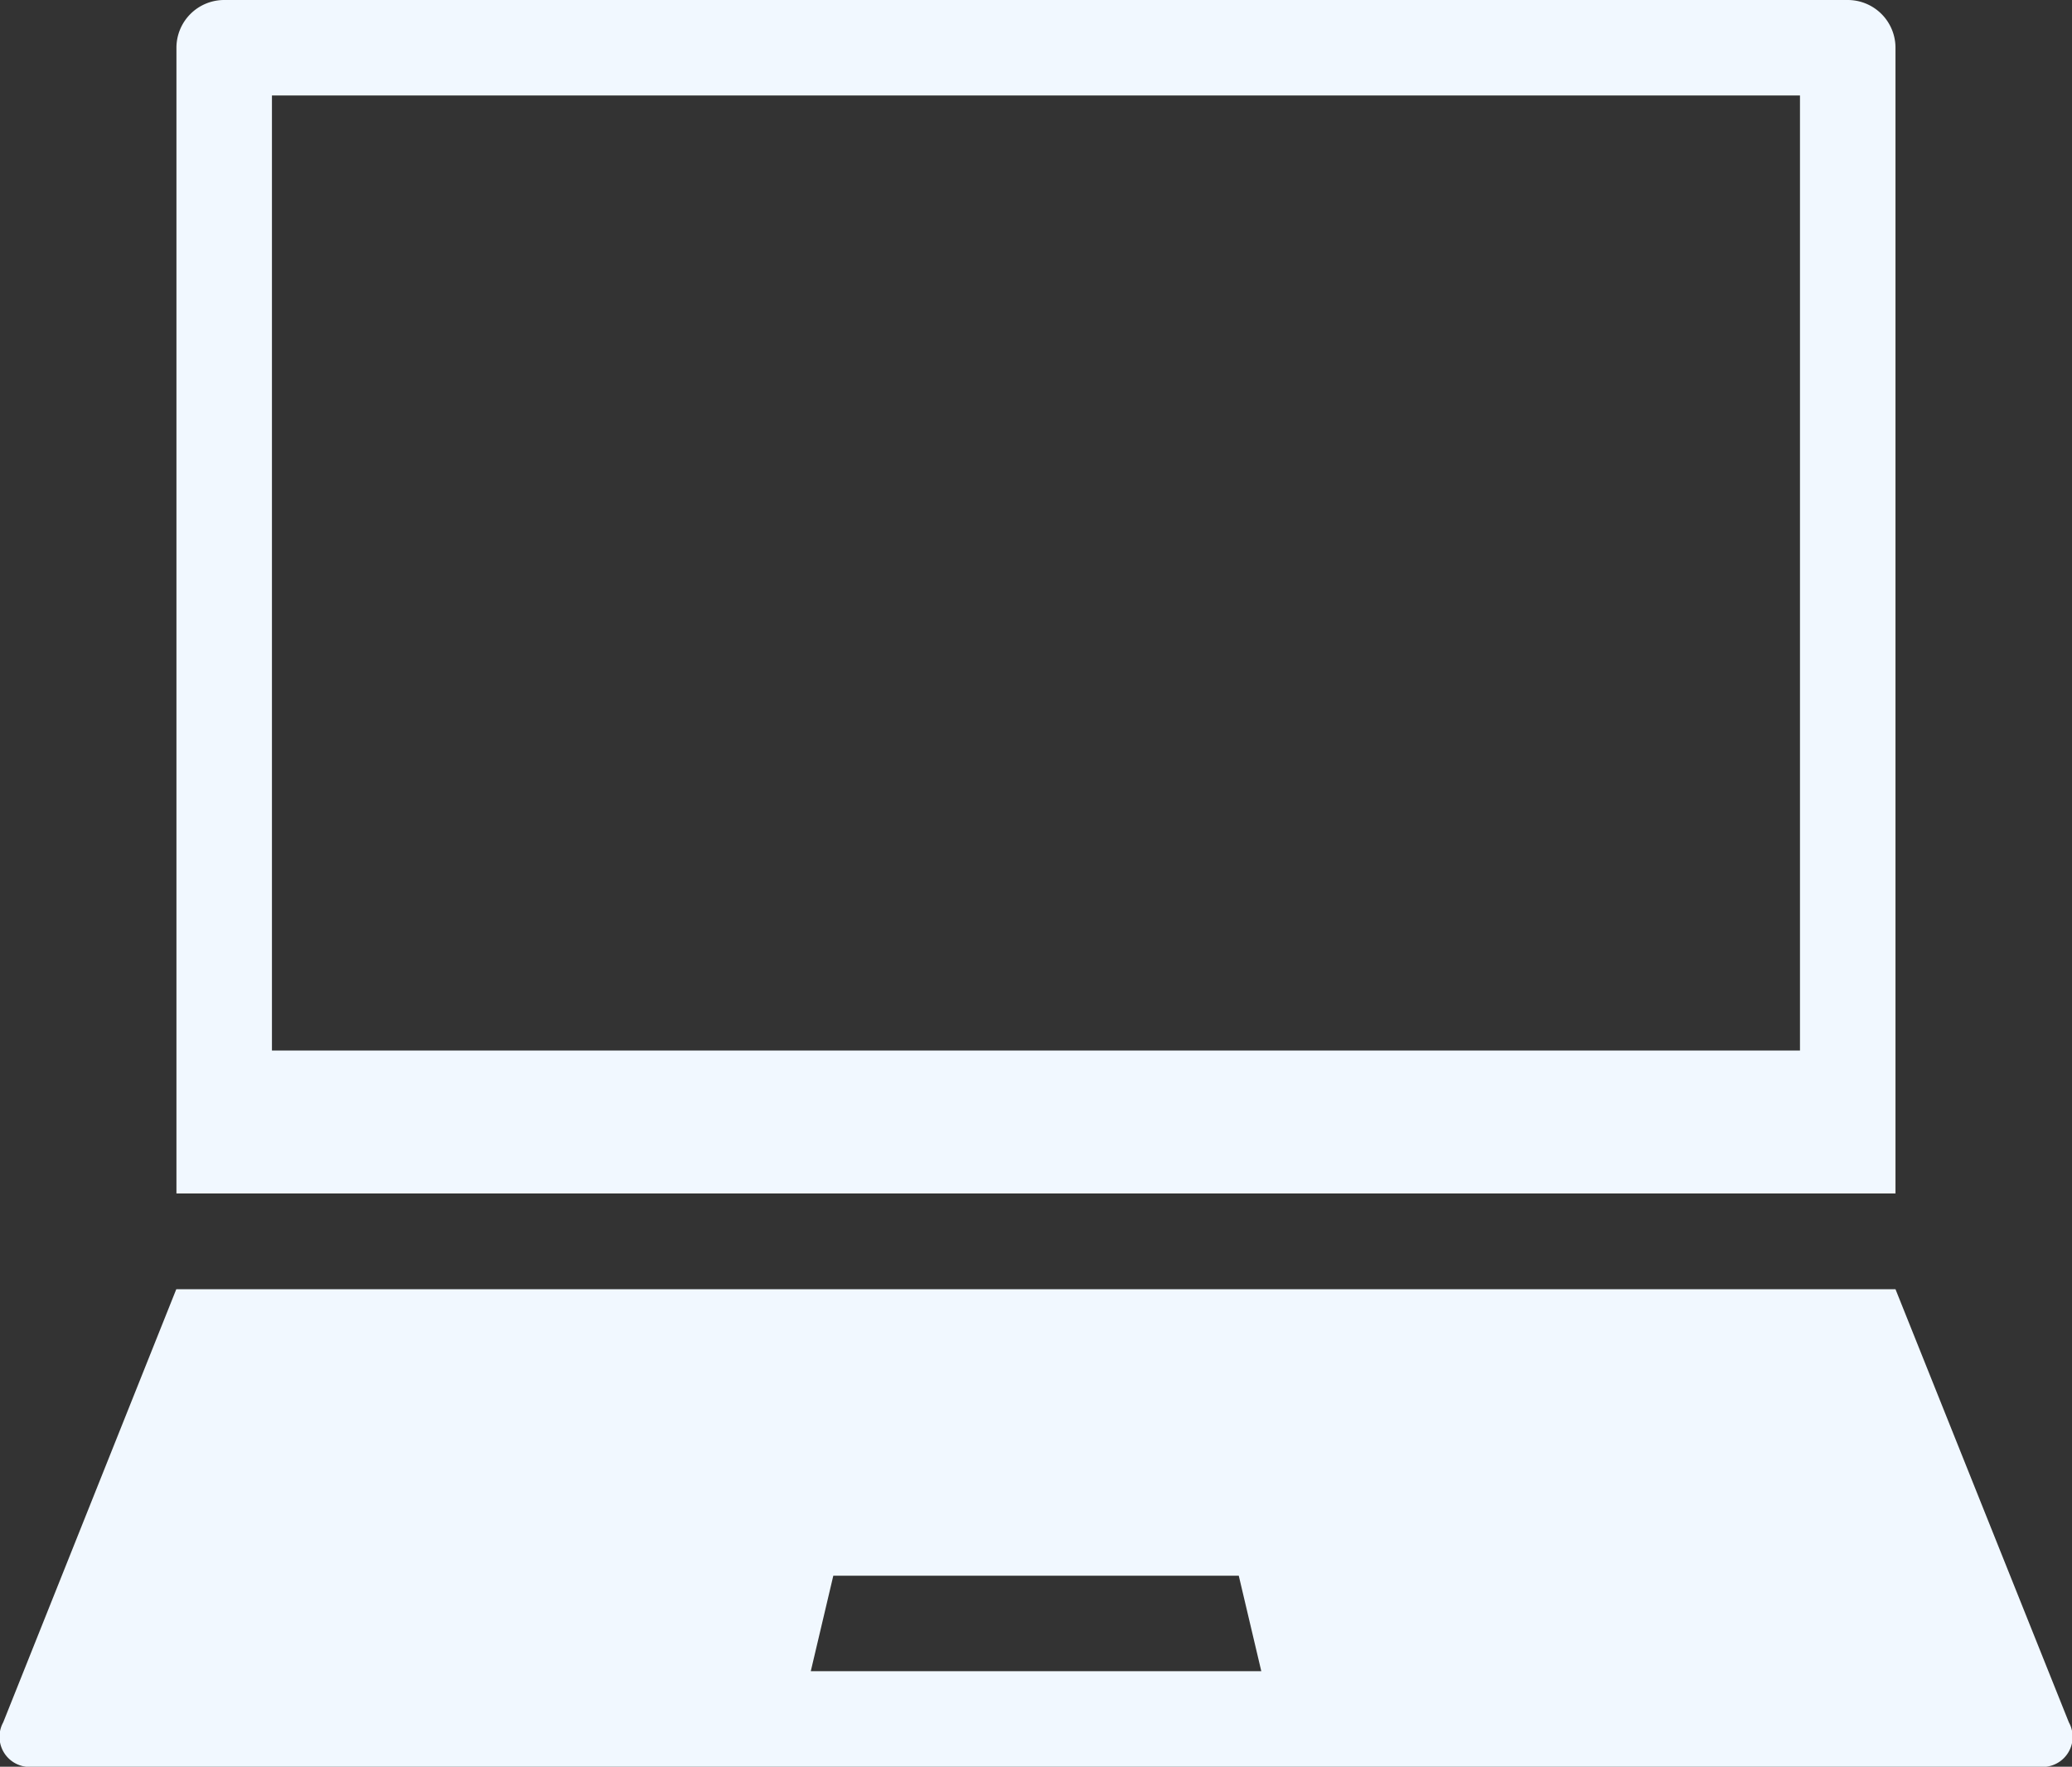 <svg xmlns="http://www.w3.org/2000/svg" id="노트북_아이콘" width="27.033" height="23.05" data-name="노트북 아이콘" viewBox="0 0 27.033 23.05">
    <rect x="0" y="0" width="27.033" height="23.05" fill="#333333" stroke="none"/>
    <defs>
        <style>
            .BnotebookSele{fill:#f1f8ff}
        </style>
    </defs>
    <path id="패스_217" d="M12.665 12.252V27.2h22.428V12.252a.623.623 0 0 0-.623-.623H13.288a.623.623 0 0 0-.623.623zm1.246.623h19.936v12.46H13.911z" class="BnotebookSele" data-name="패스 217" transform="translate(-10.363 -11.629)"/>
    <path id="패스_218" d="M29.73 67.63H7.3l-2.258 5.651a.393.393 0 0 0 .392.579H31.6a.392.392 0 0 0 .392-.579zm-14.152 4.984l.294-1.246h5.29l.294 1.246z" class="BnotebookSele" data-name="패스 218" transform="translate(-5 -50.81)"/>
</svg>
